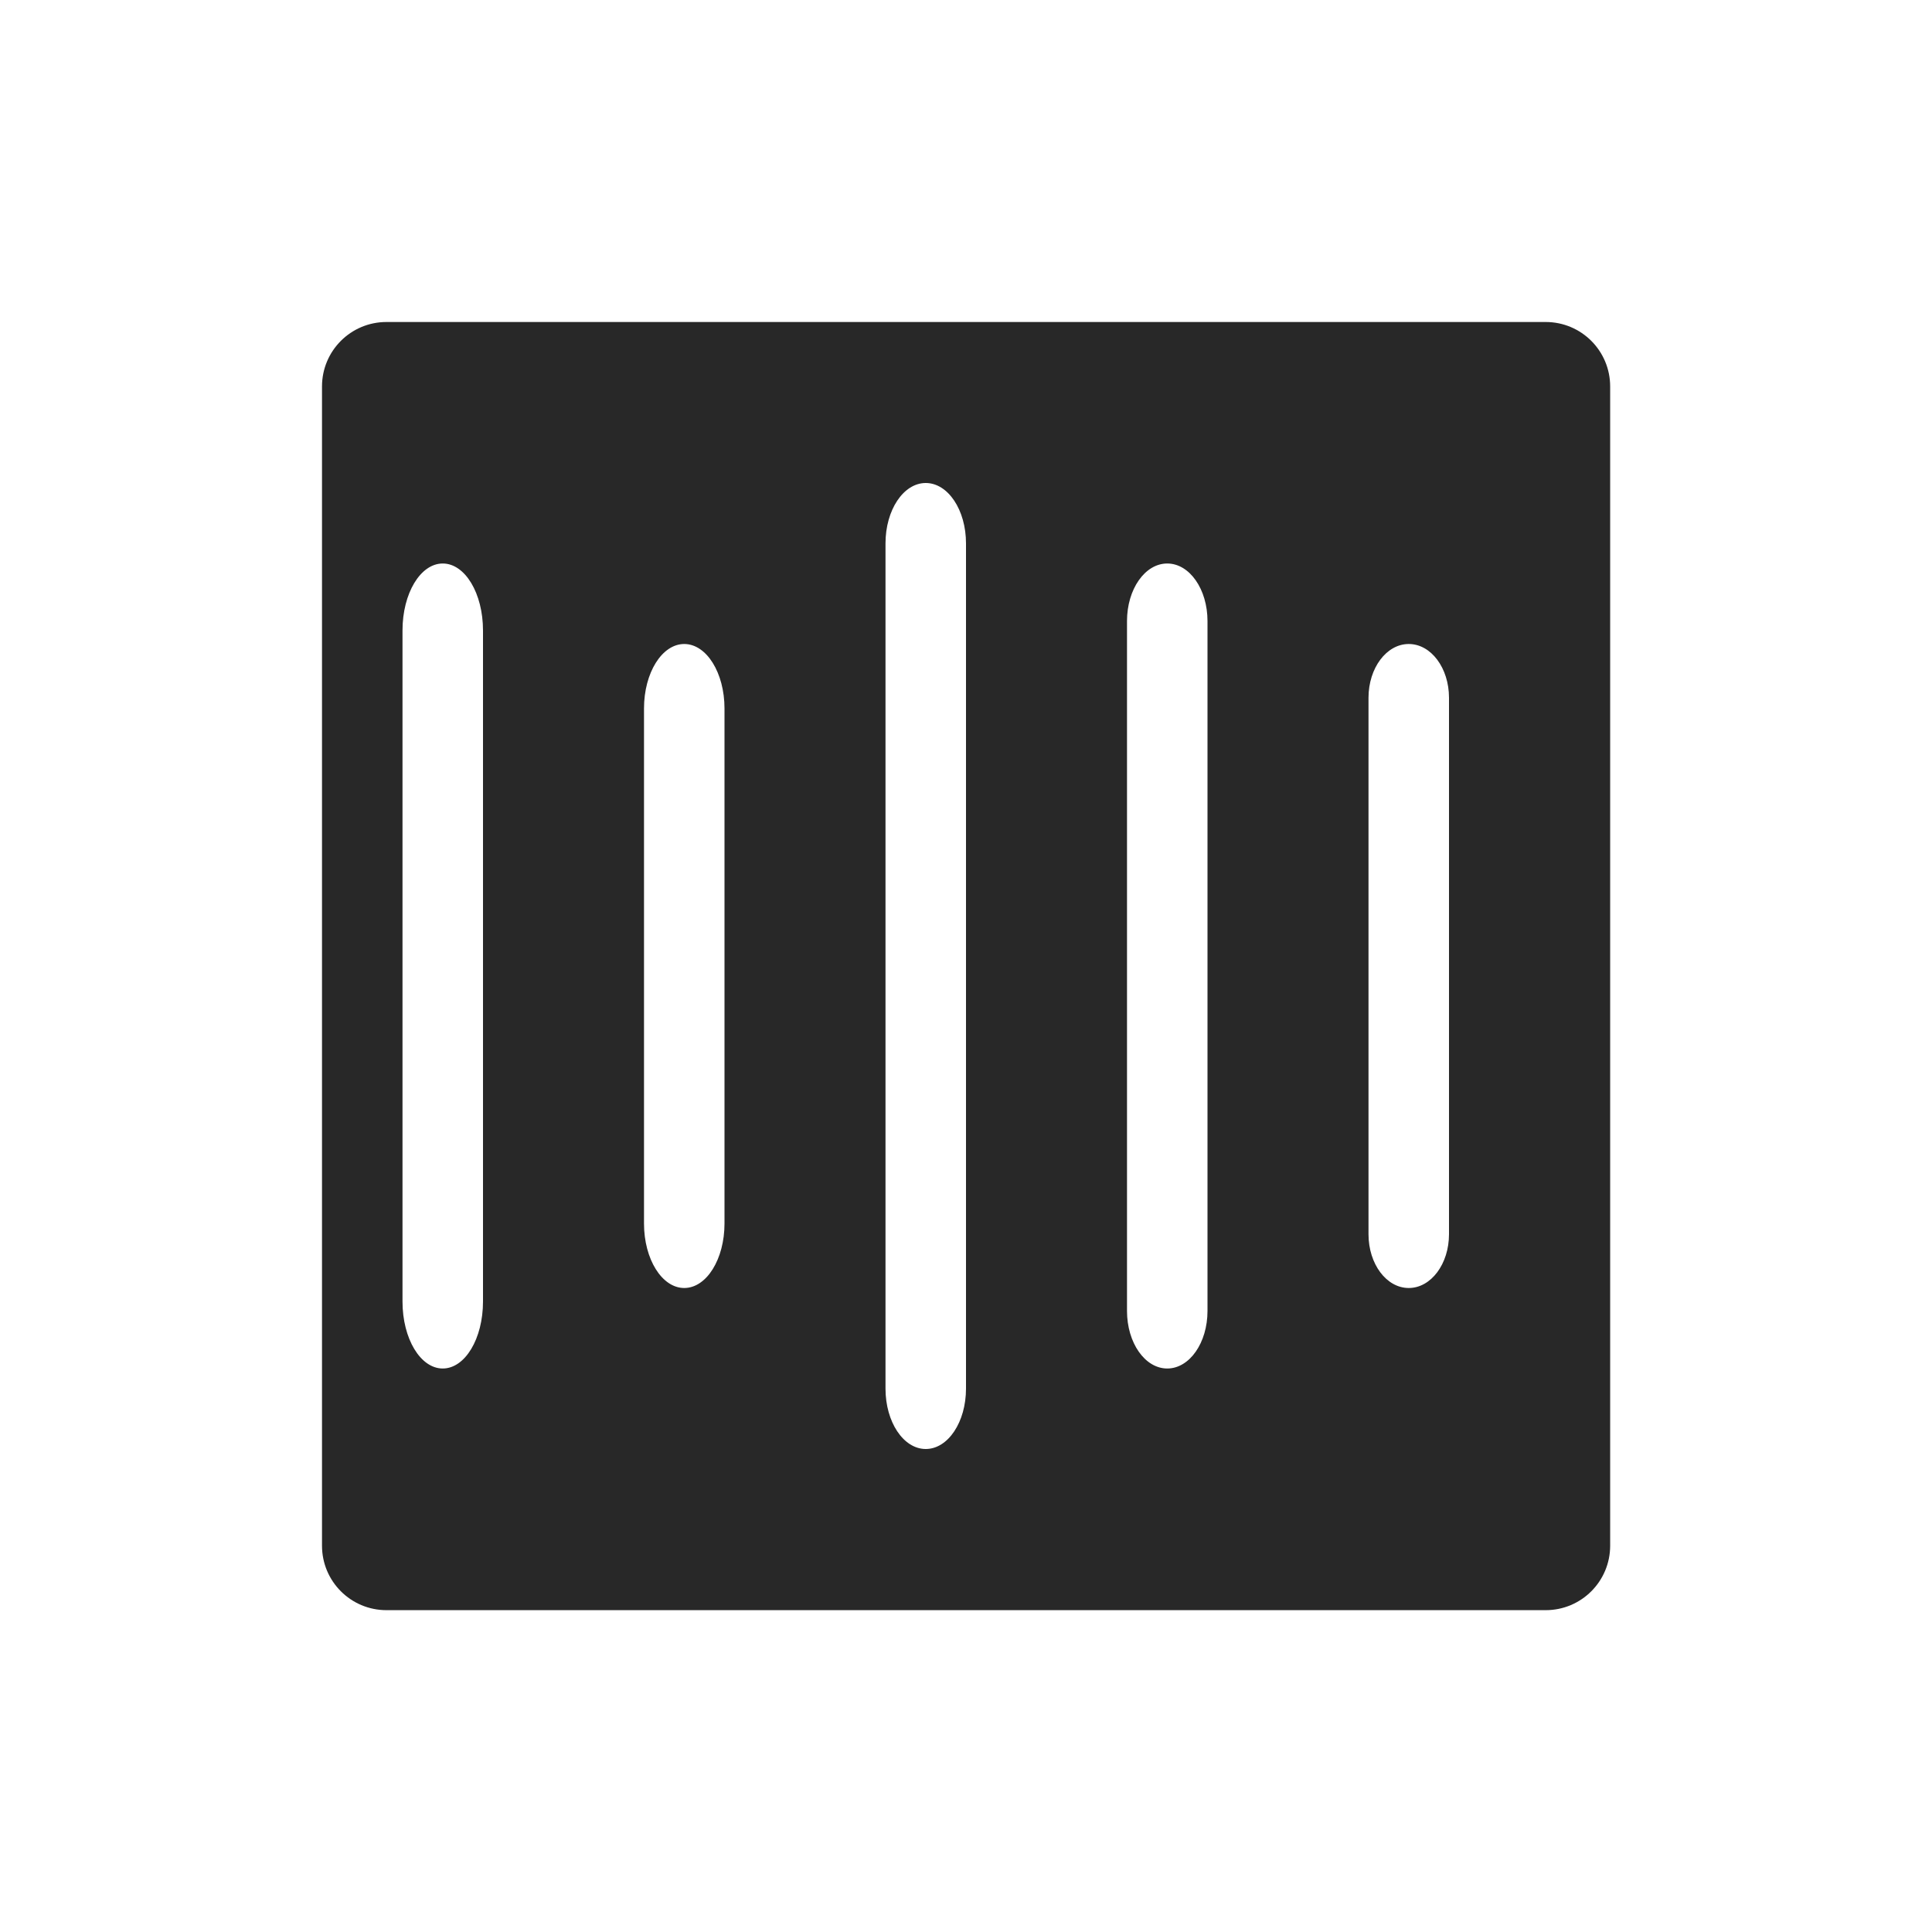 <svg width="24" height="24" version="1.1" xmlns="http://www.w3.org/2000/svg">
  <defs>
    <style id="current-color-scheme" type="text/css">.ColorScheme-Text { color:#282828; } .ColorScheme-Highlight { color:#458588; } .ColorScheme-NeutralText { color:#fe8019; } .ColorScheme-PositiveText { color:#689d6a; } .ColorScheme-NegativeText { color:#fb4934; }</style>
  </defs>
  <path class="ColorScheme-Text" d="m4.801 4c-0.443 0-0.801 0.358-0.801 0.801v14.4c0 0.443 0.358 0.801 0.801 0.801h14.4c0.443 0 0.801-0.358 0.801-0.801v-14.4c0-0.443-0.358-0.801-0.801-0.801zm6.699 2c0.277 0 0.5 0.335 0.5 0.75v10.5c0 0.415-0.223 0.75-0.5 0.75s-0.5-0.335-0.5-0.75v-10.5c0-0.415 0.223-0.75 0.5-0.75zm-6 1c0.277 0 0.5 0.37 0.5 0.832v8.336c0 0.462-0.223 0.832-0.5 0.832-0.277 0-0.5-0.37-0.5-0.832v-8.336c0-0.462 0.223-0.832 0.5-0.832zm9 0c0.277 0 0.5 0.319 0.5 0.715v8.57c0 0.396-0.223 0.715-0.5 0.715s-0.5-0.319-0.5-0.715v-8.57c0-0.396 0.223-0.715 0.5-0.715zm-6 1c0.277 0 0.5 0.358 0.5 0.801v6.398c0 0.443-0.223 0.801-0.5 0.801-0.277 0-0.5-0.358-0.5-0.801v-6.398c0-0.443 0.223-0.801 0.5-0.801zm9 0c0.277 0 0.5 0.298 0.5 0.668v6.664c0 0.369-0.223 0.668-0.5 0.668s-0.5-0.298-0.5-0.668v-6.664c0-0.369 0.223-0.668 0.5-0.668z" fill="currentColor"/>
</svg>
